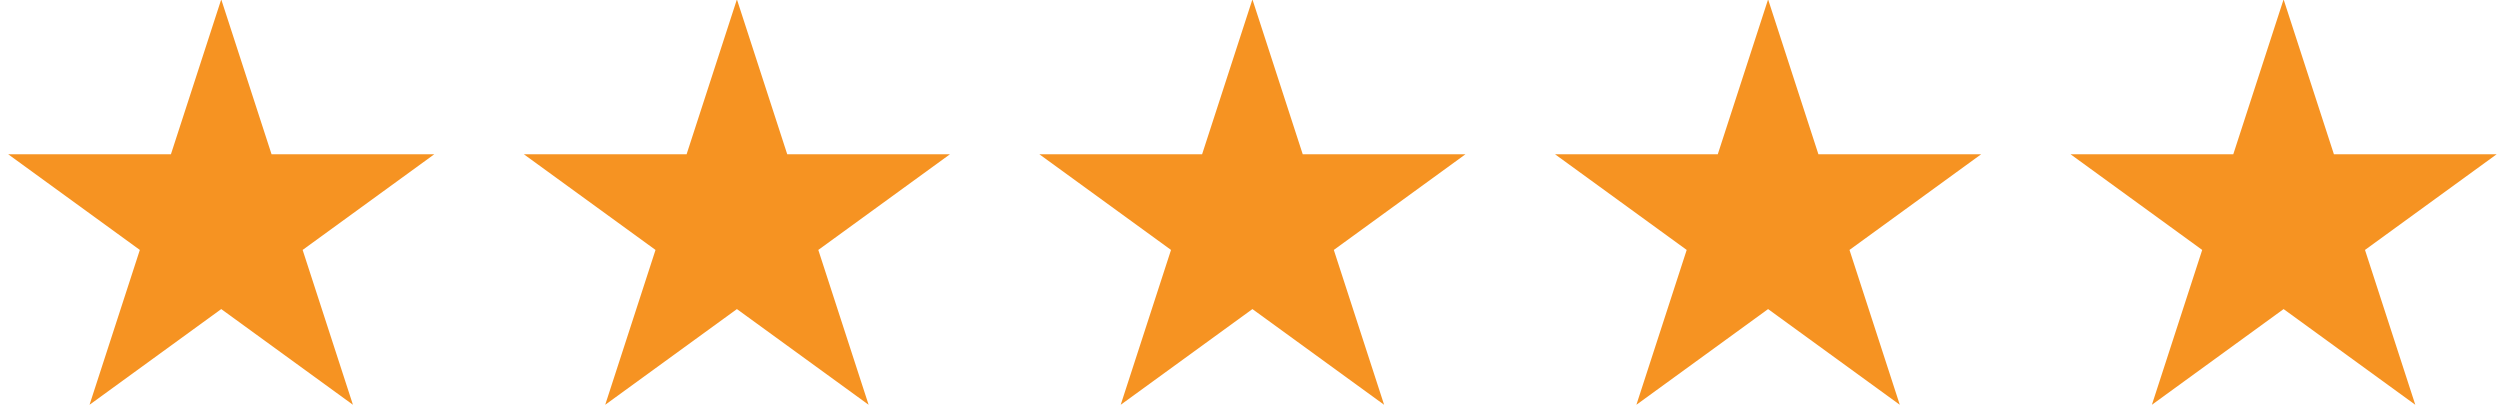 <?xml version="1.0" encoding="UTF-8" standalone="no"?>
<!DOCTYPE svg PUBLIC "-//W3C//DTD SVG 1.1//EN" "http://www.w3.org/Graphics/SVG/1.1/DTD/svg11.dtd">
<svg width="100%" height="100%" viewBox="0 0 558 91" version="1.1" xmlns="http://www.w3.org/2000/svg" xmlns:xlink="http://www.w3.org/1999/xlink" xml:space="preserve" style="fill-rule:evenodd;clip-rule:evenodd;stroke-linejoin:round;stroke-miterlimit:1.414;">
    <g id="Artboard1" transform="matrix(1.04,0,0,0.967,1.102,-0.776)">
        <clipPath id="_clip1">
            <rect x="-1.06" y="0.802" width="536.081" height="93.721"/>
        </clipPath>
        <g clip-path="url(#_clip1)">
            <g transform="matrix(0.899,5.09924e-32,4.73982e-32,0.967,-3.743,-0.803)">
                <path d="M55.8,1.514L67.809,38.475L106.671,38.475L75.231,61.318L87.24,98.278L55.8,75.435L24.359,98.278L36.368,61.318L4.928,38.475L43.791,38.475L55.8,1.514Z" style="fill:rgb(246,147,34);"/>
            </g>
            <g transform="matrix(0.899,5.09924e-32,4.73982e-32,0.967,217.564,-0.803)">
                <path d="M55.8,1.514L67.809,38.475L106.671,38.475L75.231,61.318L87.24,98.278L55.8,75.435L24.359,98.278L36.368,61.318L4.928,38.475L43.791,38.475L55.8,1.514Z" style="fill:rgb(246,147,34);"/>
            </g>
            <g transform="matrix(0.899,5.09924e-32,4.73982e-32,0.967,106.929,-0.803)">
                <path d="M55.8,1.514L67.809,38.475L106.671,38.475L75.231,61.318L87.24,98.278L55.8,75.435L24.359,98.278L36.368,61.318L4.928,38.475L43.791,38.475L55.8,1.514Z" style="fill:rgb(246,147,34);"/>
            </g>
            <g transform="matrix(0.899,5.09924e-32,4.73982e-32,0.967,328.236,-0.803)">
                <path d="M55.8,1.514L67.809,38.475L106.671,38.475L75.231,61.318L87.24,98.278L55.8,75.435L24.359,98.278L36.368,61.318L4.928,38.475L43.791,38.475L55.8,1.514Z" style="fill:rgb(246,147,34);"/>
            </g>
            <g transform="matrix(0.899,5.09924e-32,4.73982e-32,0.967,438.871,-0.803)">
                <path d="M55.8,1.514L67.809,38.475L106.671,38.475L75.231,61.318L87.24,98.278L55.8,75.435L24.359,98.278L36.368,61.318L4.928,38.475L43.791,38.475L55.8,1.514Z" style="fill:rgb(246,147,34);"/>
            </g>
        </g>
    </g>
</svg>
